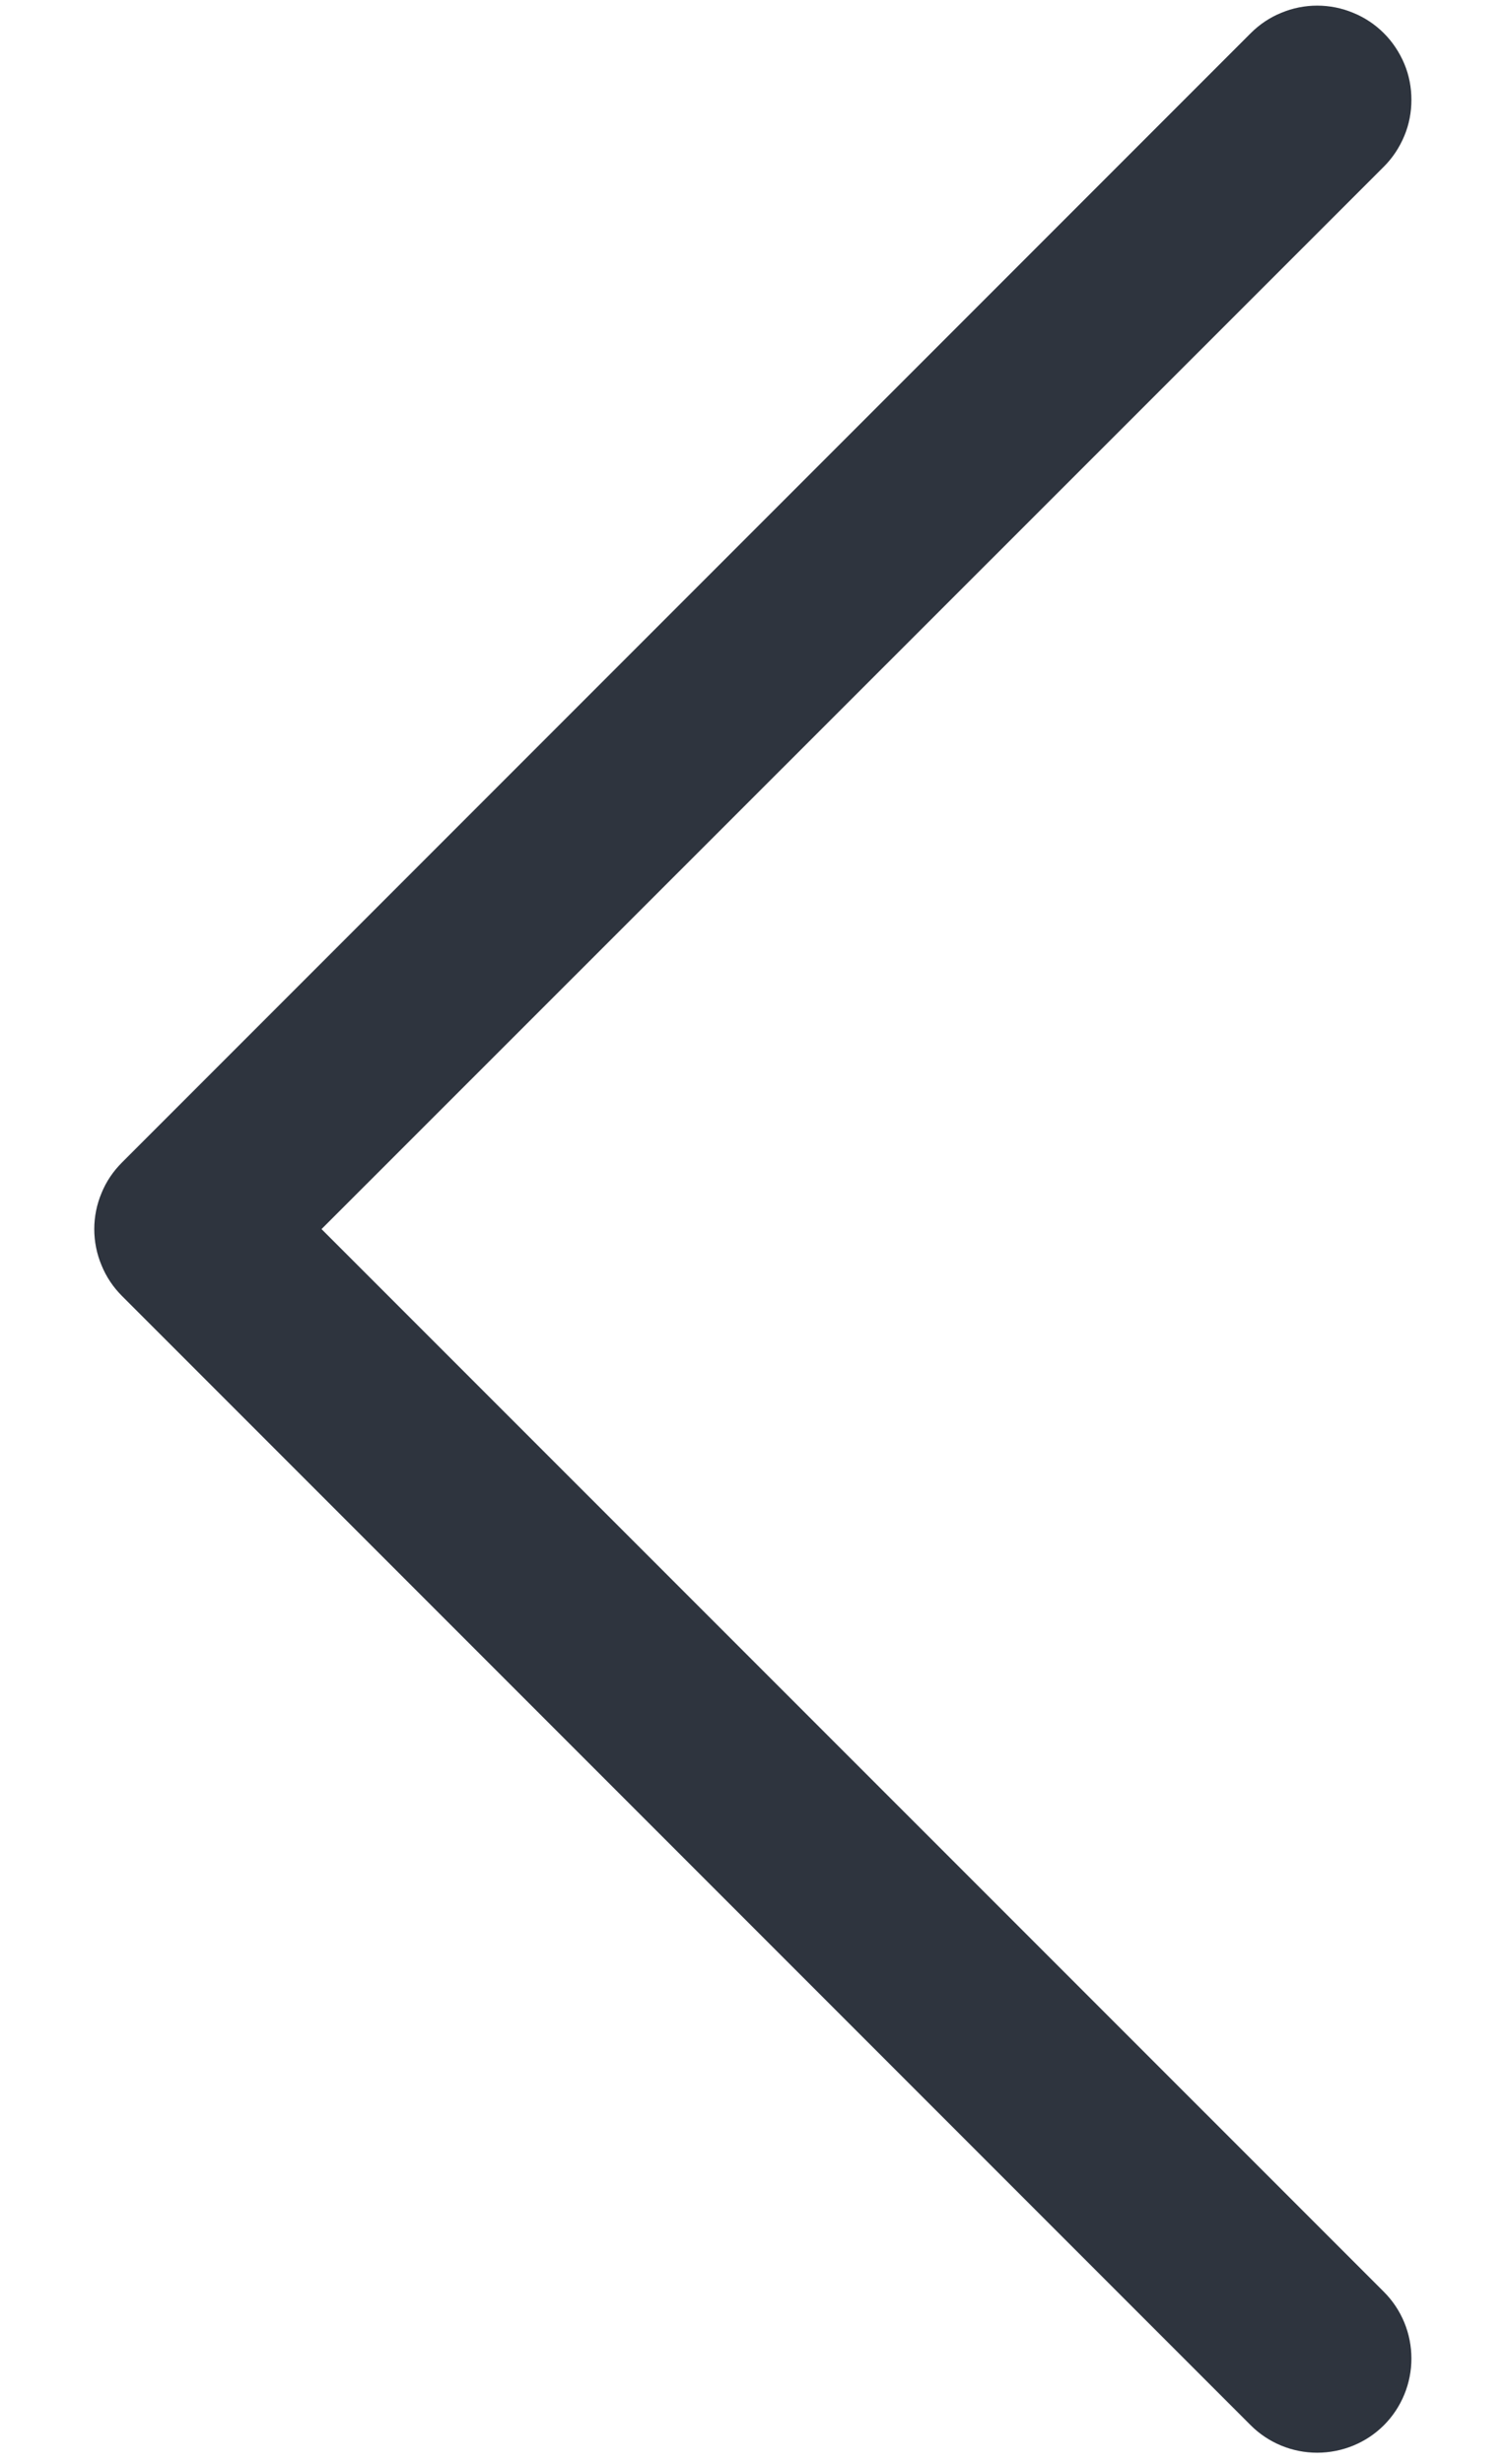 <svg width="11" height="18" viewBox="0 0 11 18" fill="none" xmlns="http://www.w3.org/2000/svg">
<path d="M9.627 0.041C9.718 0.041 9.808 0.059 9.891 0.094C9.975 0.128 10.051 0.179 10.115 0.243C10.179 0.307 10.229 0.383 10.264 0.466C10.299 0.549 10.316 0.639 10.316 0.729C10.316 0.82 10.299 0.91 10.264 0.993C10.229 1.077 10.179 1.153 10.115 1.217L2.35 8.979L10.115 16.743C10.244 16.872 10.316 17.047 10.316 17.23C10.316 17.412 10.244 17.588 10.115 17.717C9.986 17.846 9.81 17.918 9.627 17.918C9.445 17.918 9.27 17.846 9.141 17.717L0.891 9.467C0.827 9.403 0.776 9.327 0.742 9.243C0.707 9.16 0.689 9.07 0.689 8.979C0.689 8.889 0.707 8.799 0.742 8.716C0.776 8.632 0.827 8.557 0.891 8.493L9.141 0.243C9.205 0.179 9.28 0.128 9.364 0.094C9.447 0.059 9.537 0.041 9.627 0.041Z" fill="#2E343E"/>
</svg>
